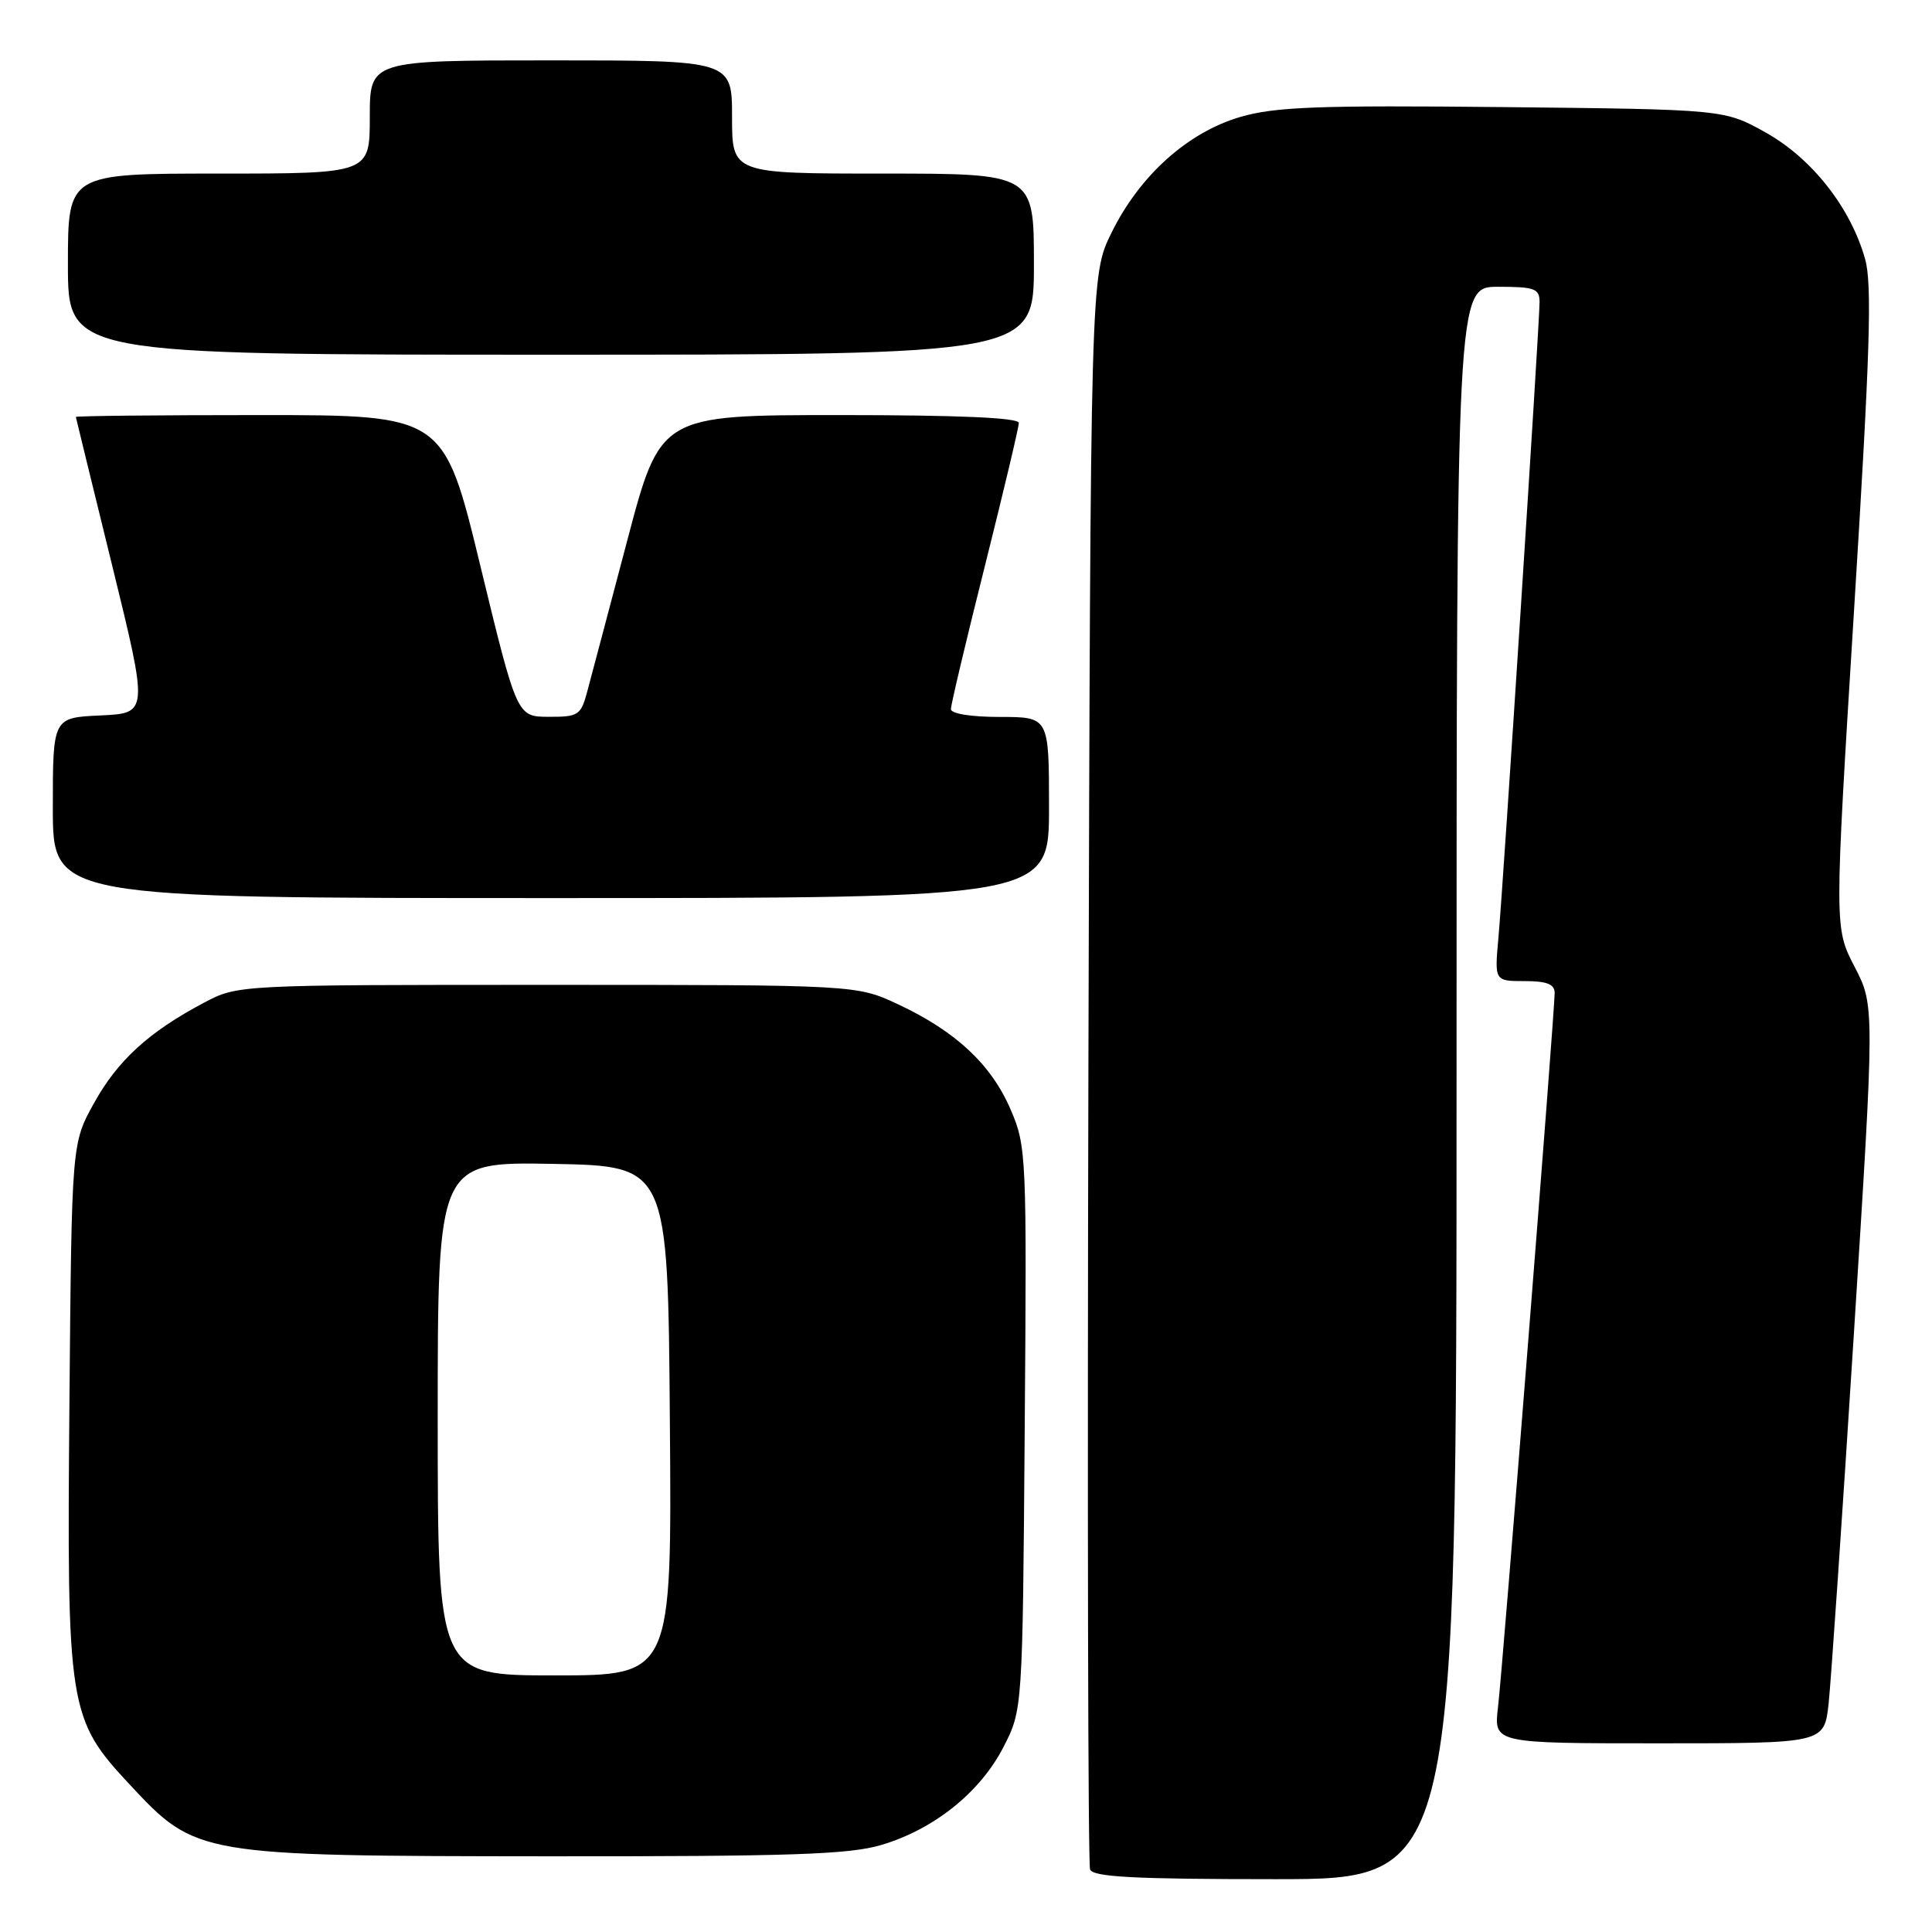 <?xml version="1.0" encoding="UTF-8" standalone="no"?>
<!DOCTYPE svg PUBLIC "-//W3C//DTD SVG 1.1//EN" "http://www.w3.org/Graphics/SVG/1.1/DTD/svg11.dtd" >
<svg xmlns="http://www.w3.org/2000/svg" xmlns:xlink="http://www.w3.org/1999/xlink" version="1.1" viewBox="0 0 256 256">
 <g >
 <path fill="currentColor"
d=" M 193.00 143.50 C 193.00 38.00 193.00 38.00 198.50 38.00 C 203.35 38.00 204.00 38.24 204.00 40.02 C 204.00 42.84 199.19 117.20 198.55 124.25 C 198.03 130.00 198.03 130.00 202.02 130.00 C 204.97 130.00 206.00 130.41 206.00 131.57 C 206.00 134.13 199.11 221.09 198.49 226.25 C 197.93 231.00 197.93 231.00 219.83 231.00 C 241.72 231.00 241.72 231.00 242.30 225.75 C 242.61 222.86 244.12 200.87 245.64 176.87 C 248.41 133.24 248.41 133.24 245.73 128.08 C 243.06 122.93 243.06 122.93 245.68 80.71 C 247.79 46.81 248.08 37.68 247.14 34.34 C 245.23 27.53 240.12 21.02 234.00 17.58 C 228.50 14.50 228.50 14.50 199.20 14.19 C 174.60 13.94 169.01 14.15 164.37 15.49 C 157.38 17.53 151.00 23.26 147.27 30.86 C 144.50 36.50 144.50 36.50 144.22 141.46 C 144.07 199.19 144.17 247.00 144.44 247.71 C 144.83 248.71 150.26 249.00 168.97 249.00 C 193.00 249.00 193.00 249.00 193.00 143.50 Z  M 116.77 244.47 C 123.74 242.41 129.87 237.50 132.95 231.52 C 135.50 226.56 135.50 226.56 135.78 189.30 C 136.06 153.00 136.01 151.90 133.91 147.01 C 131.35 141.06 126.66 136.67 119.05 133.10 C 113.50 130.50 113.50 130.50 72.50 130.50 C 31.50 130.50 31.50 130.50 27.00 132.88 C 19.71 136.74 15.59 140.51 12.45 146.18 C 9.50 151.50 9.50 151.50 9.20 185.83 C 8.85 226.51 9.04 227.74 17.27 236.55 C 25.97 245.87 26.30 245.93 72.57 245.97 C 104.75 245.99 112.54 245.73 116.77 244.47 Z  M 139.00 107.00 C 139.00 95.00 139.00 95.00 132.50 95.00 C 128.67 95.00 126.00 94.57 126.00 93.96 C 126.00 93.39 128.02 84.86 130.50 75.00 C 132.97 65.14 135.00 56.61 135.00 56.04 C 135.00 55.35 127.03 55.00 111.25 55.00 C 87.49 55.00 87.49 55.00 83.08 71.75 C 80.65 80.96 78.26 89.96 77.78 91.75 C 76.97 94.77 76.60 95.00 72.70 94.98 C 68.50 94.97 68.50 94.97 63.65 74.98 C 58.81 55.00 58.81 55.00 34.40 55.00 C 20.98 55.00 10.02 55.11 10.05 55.25 C 10.07 55.39 12.25 64.28 14.88 75.00 C 19.66 94.50 19.66 94.50 13.33 94.80 C 7.00 95.09 7.00 95.09 7.00 107.05 C 7.00 119.00 7.00 119.00 73.00 119.00 C 139.00 119.00 139.00 119.00 139.00 107.00 Z  M 137.00 35.00 C 137.00 23.00 137.00 23.00 117.00 23.00 C 97.00 23.00 97.00 23.00 97.00 15.50 C 97.00 8.00 97.00 8.00 73.00 8.00 C 49.00 8.00 49.00 8.00 49.00 15.50 C 49.00 23.00 49.00 23.00 29.00 23.00 C 9.00 23.00 9.00 23.00 9.00 35.00 C 9.00 47.00 9.00 47.00 73.00 47.00 C 137.00 47.00 137.00 47.00 137.00 35.00 Z  M 58.00 187.97 C 58.00 153.95 58.00 153.95 73.25 154.22 C 88.50 154.50 88.50 154.50 88.76 188.25 C 89.03 222.00 89.03 222.00 73.51 222.00 C 58.00 222.00 58.00 222.00 58.00 187.97 Z "/>
</g>
</svg>